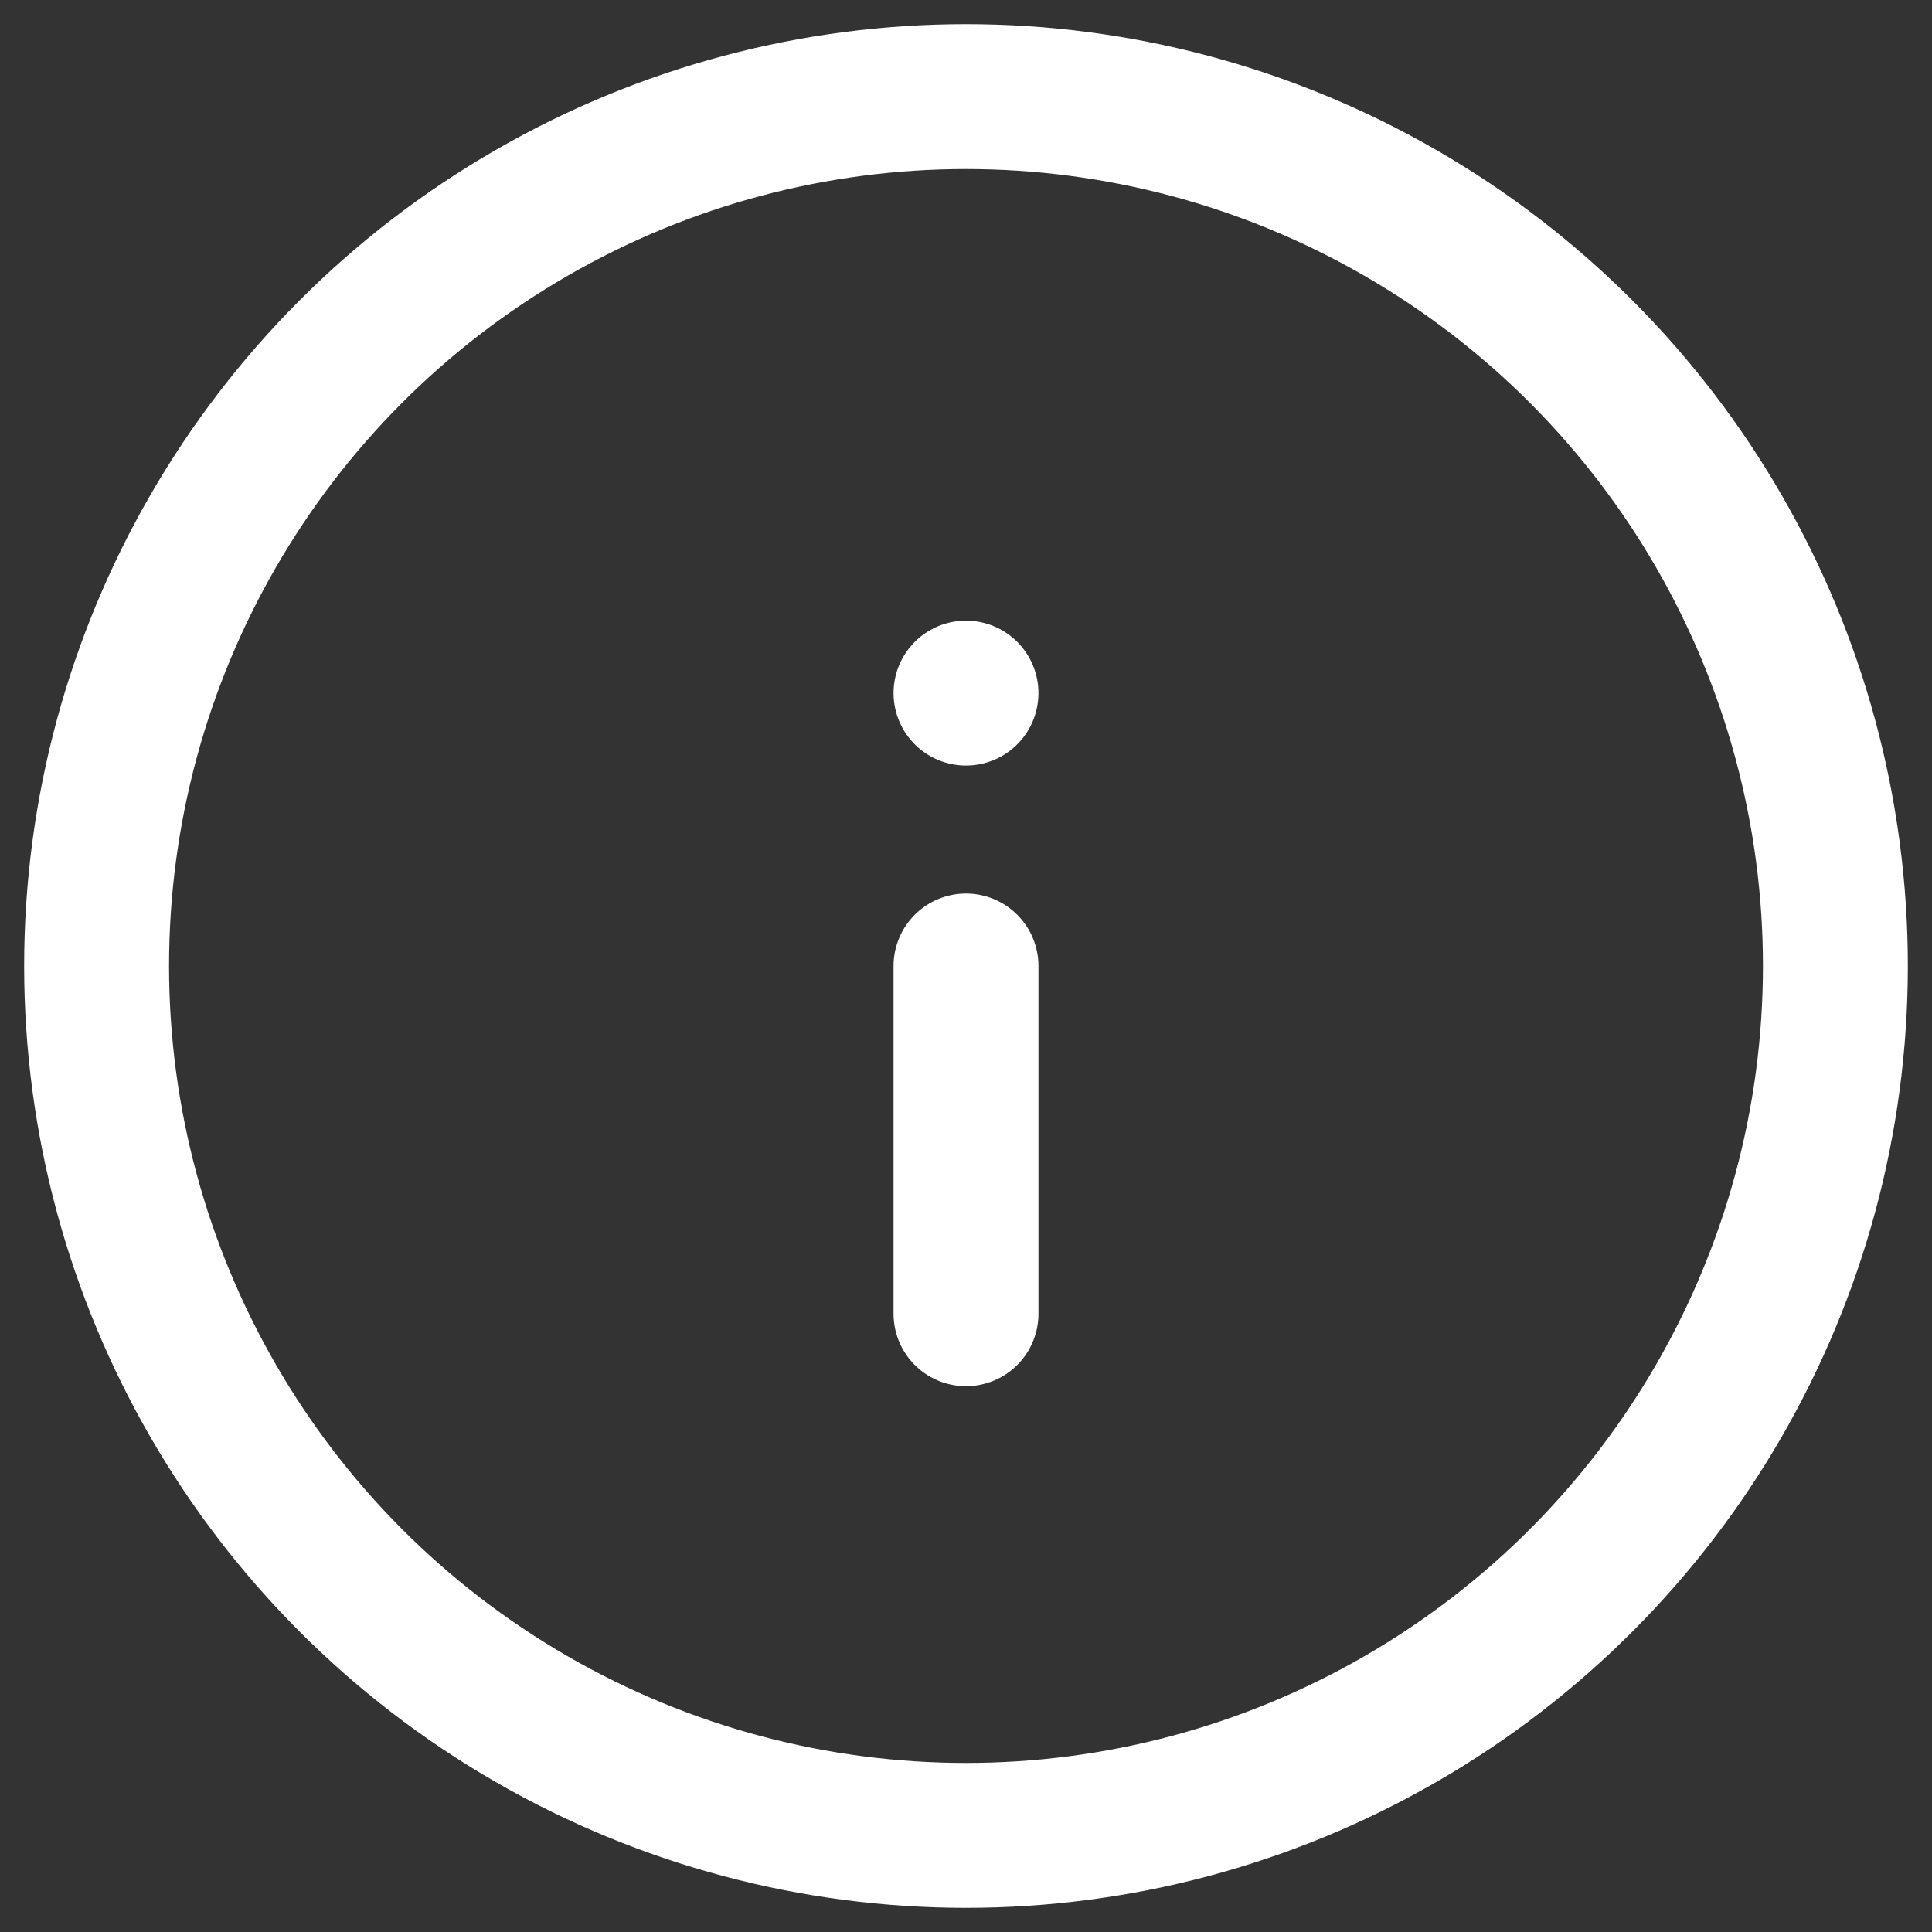 <?xml version="1.0" encoding="UTF-8"?>
<svg width="20px" height="20px" viewBox="0 0 20 20" version="1.1" xmlns="http://www.w3.org/2000/svg" xmlns:xlink="http://www.w3.org/1999/xlink">
    <rect x="0" y="0" width="20" height="20" fill="#333333" stroke="none"/>
    <!-- Generator: Sketch Beta 47 (45292) - http://www.bohemiancoding.com/sketch -->
    <title>info</title>
    <desc>Created with Sketch Beta.</desc>
    <defs></defs>
    <g id="Symbols" stroke="none" stroke-width="1" fill="none" fill-rule="evenodd" stroke-linecap="round" stroke-linejoin="round">
        <g id="icons-/-alert-/-information-/-white" transform="translate(-2, -2)" stroke="#FFFFFF" stroke-width="1.5">
            <g id="info" transform="translate(3, 3)">
                <circle id="Oval" cx="9" cy="9" r="9"></circle>
                <path d="M9,12.6 L9,9" id="Shape"></path>
                <path d="M9,6.175 L9,6.175" id="Shape-Copy"></path>
            </g>
        </g>
    </g>
</svg>
